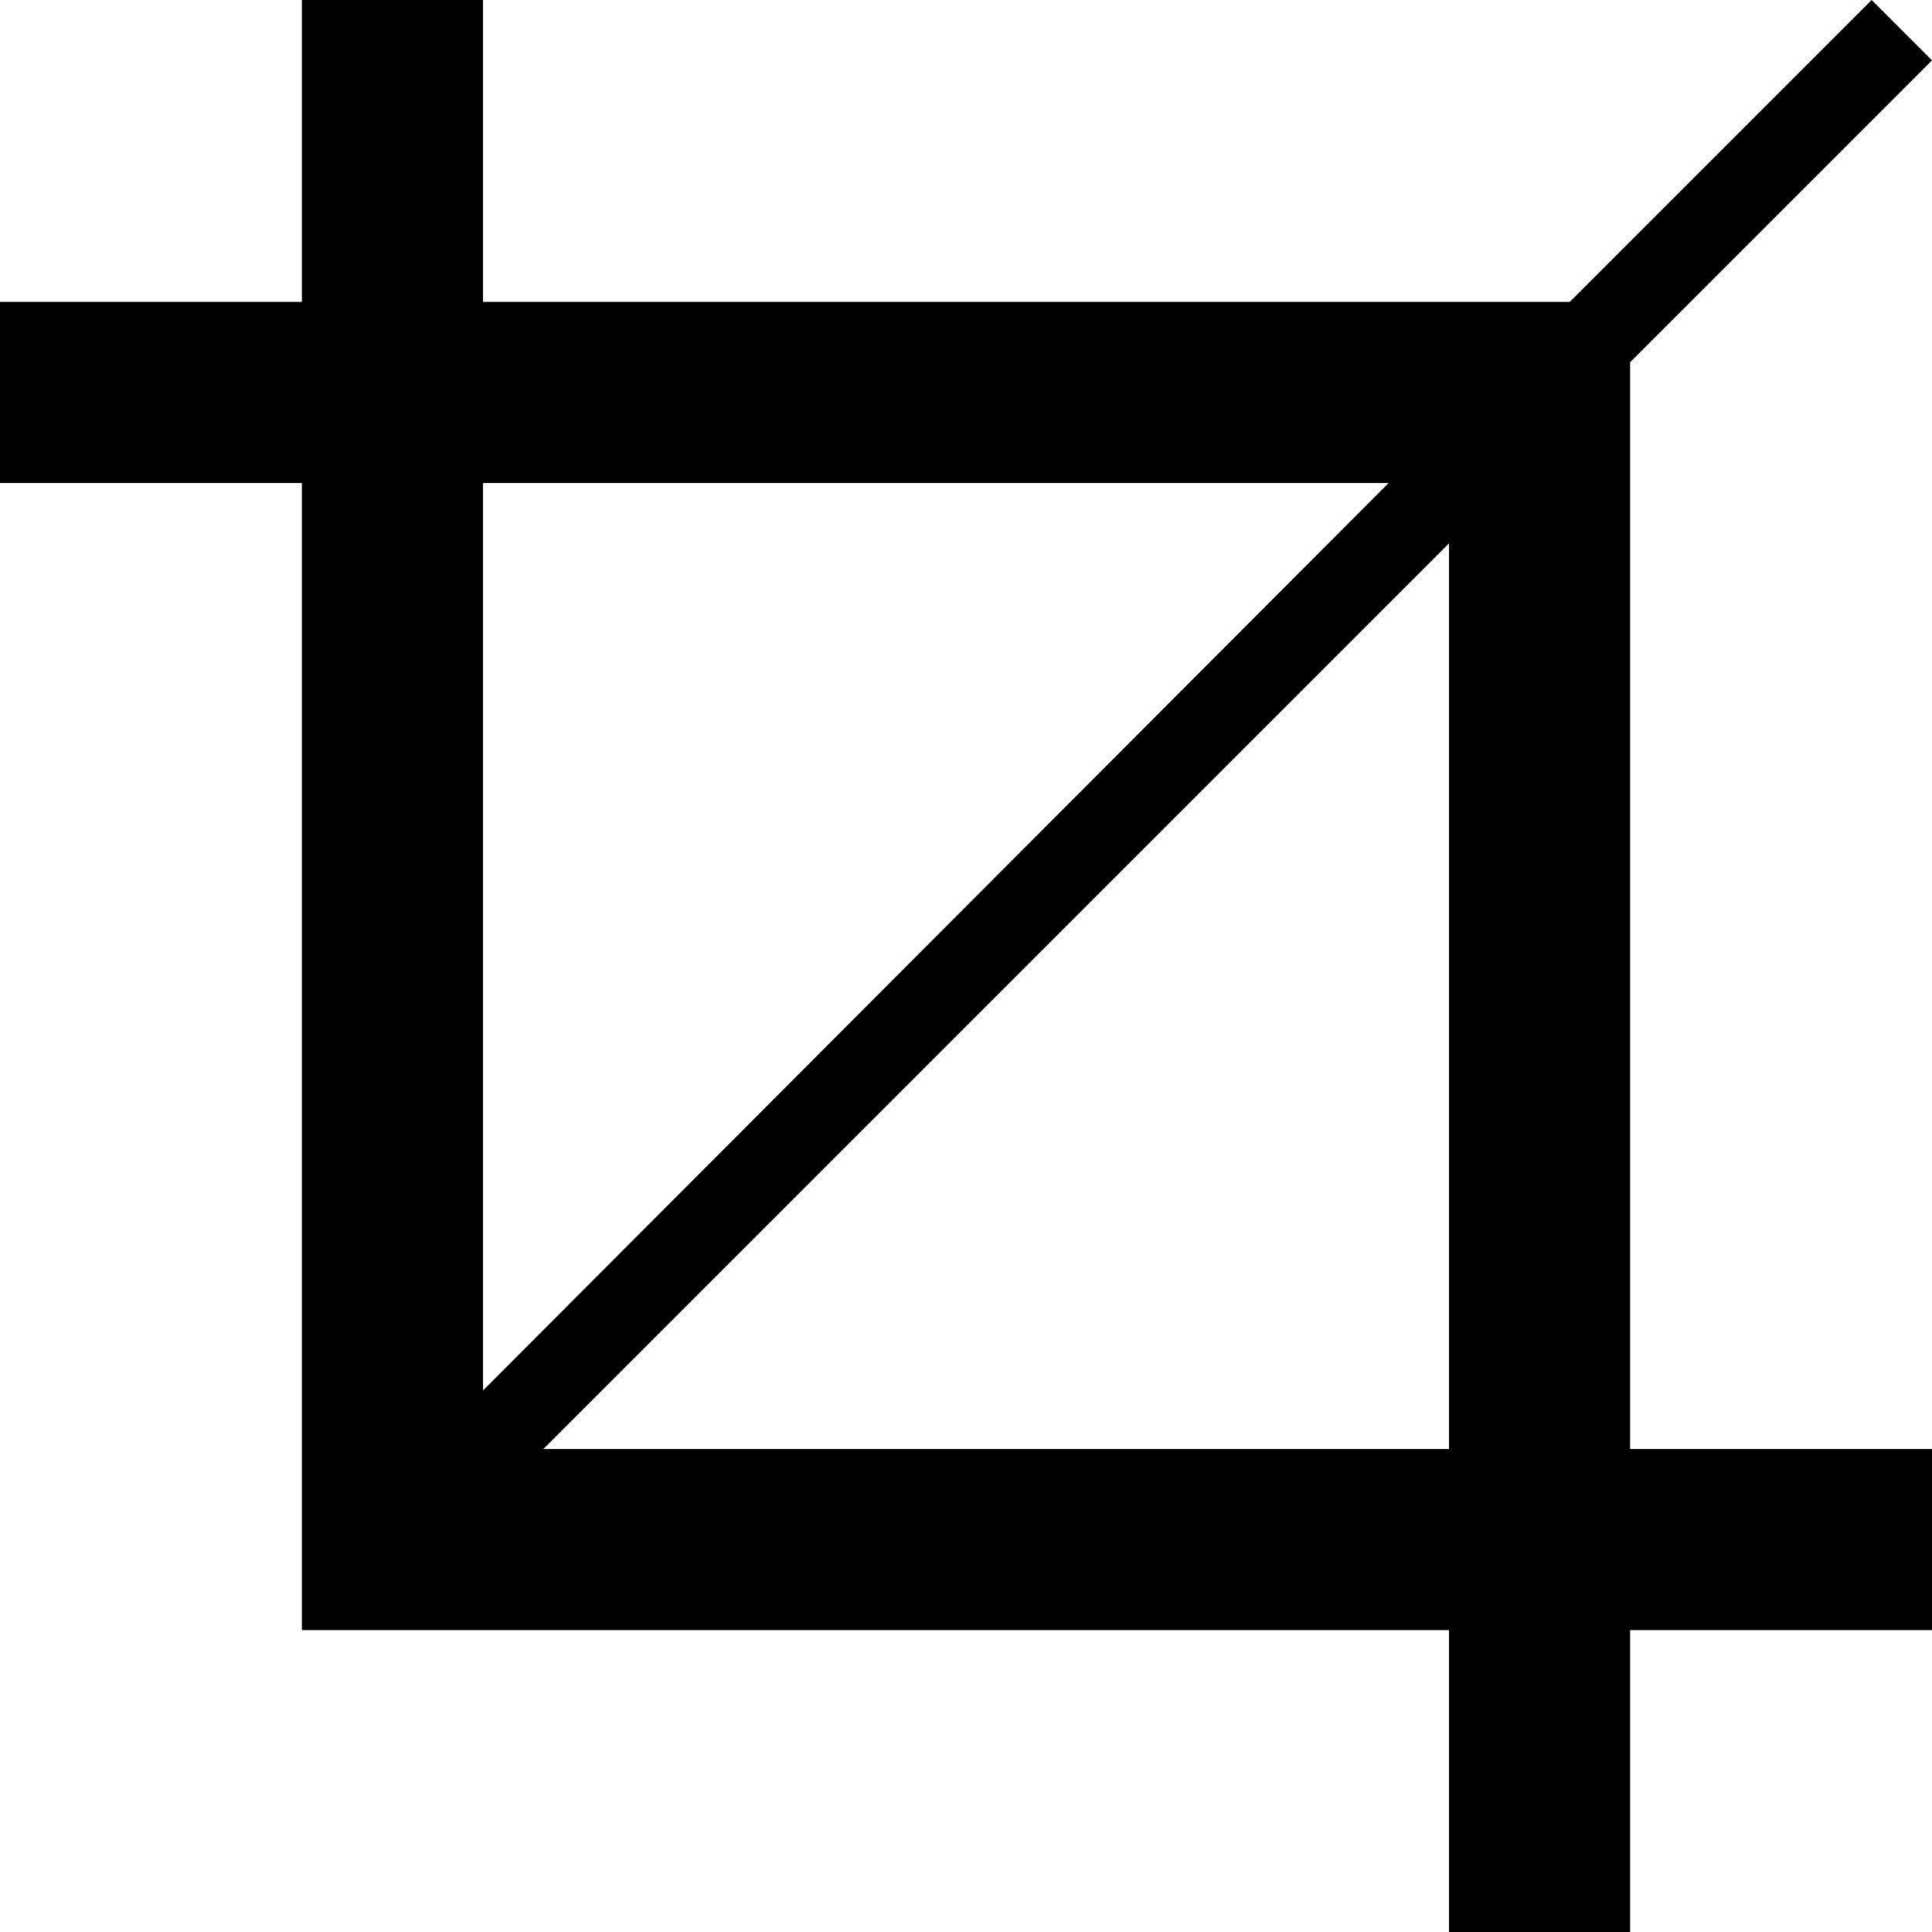 <svg xmlns="http://www.w3.org/2000/svg" version="1.1" width="32" height="32" data-icon="crop" viewBox="0 0 32 32">
  <g>
    <path d="M5 0v5h-5v3h5v19h19v5h3v-5h5v-3h-5v-18l5-5-1-1-5 5h-18v-5h-3zm3 8h15l-15 15.031v-15.031zm16 1v15h-15l15-15z" />
  </g>
</svg>